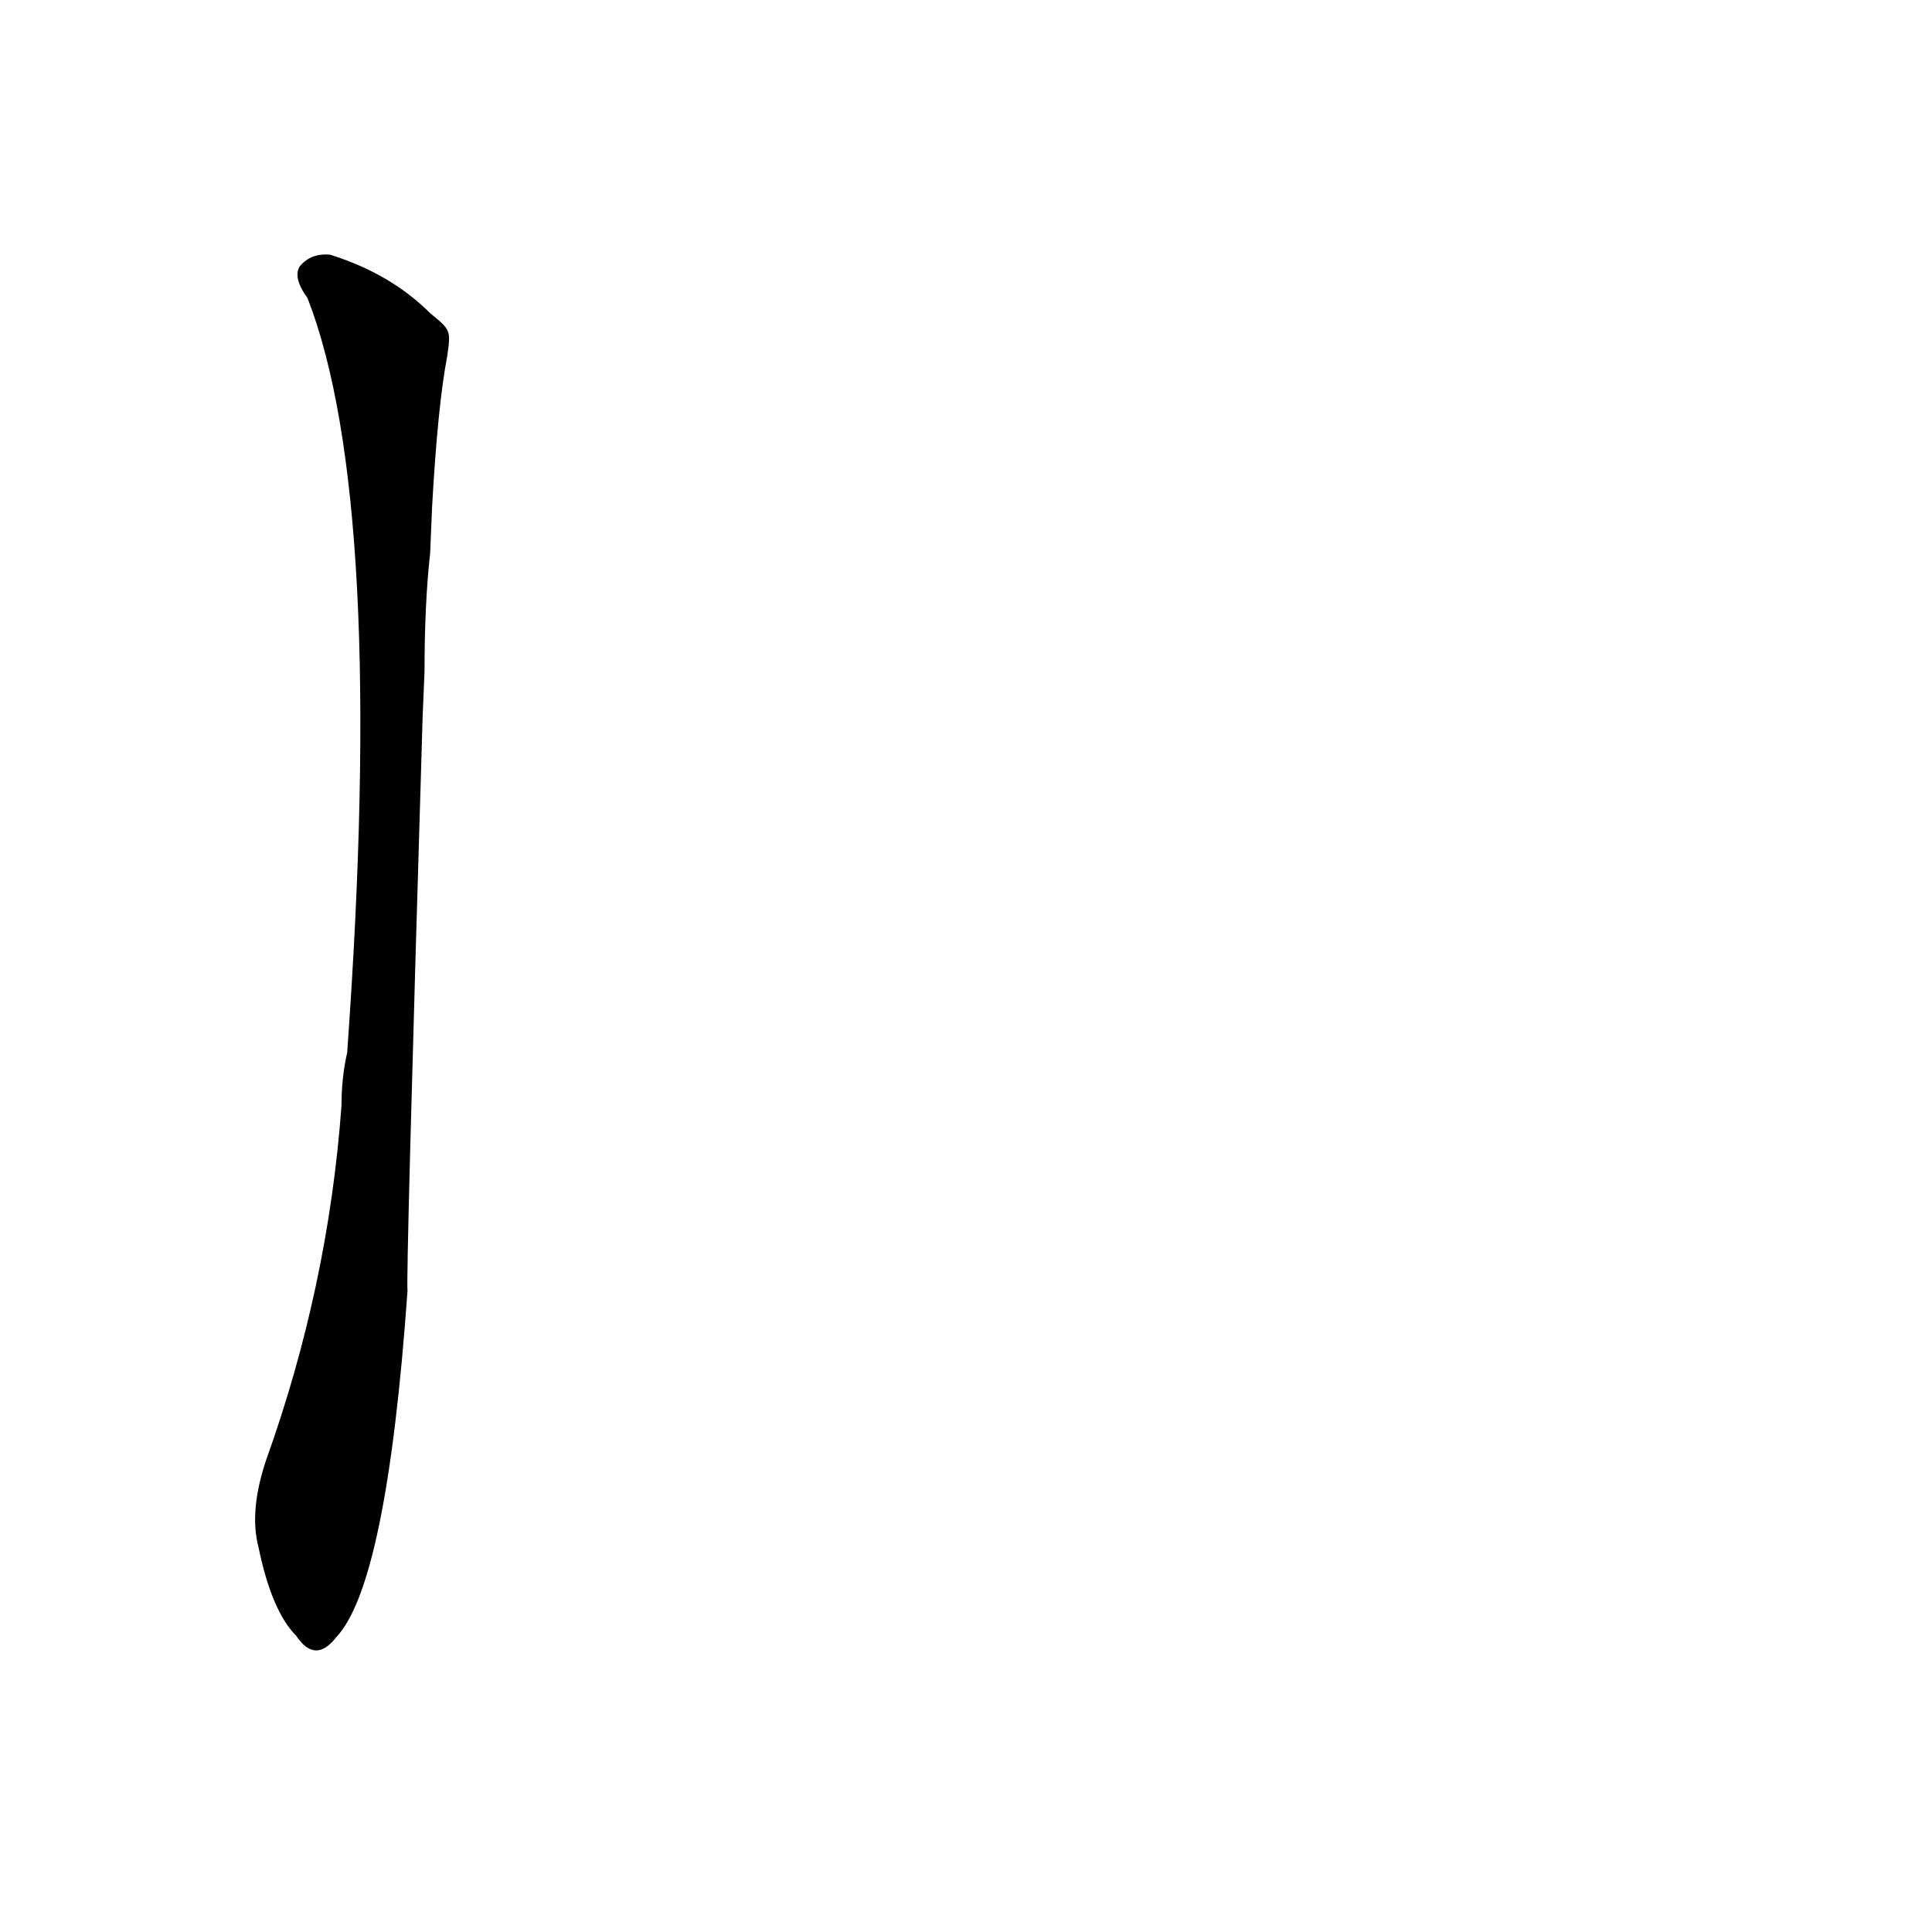 <?xml version='1.0' encoding='utf-8'?>
<svg xmlns="http://www.w3.org/2000/svg" version="1.1" viewBox="0 0 1024 1024"><g transform="scale(1, -1) translate(0, -900)"><path d="M 228 734 Q 207 755 175 765 Q 165 766 159 759 Q 155 753 163 742 Q 205 634 184 342 Q 181 329 181 314 Q 174 218 141 126 Q 132 99 137 80 Q 144 46 157 33 Q 167 18 178 32 Q 205 60 216 216 Q 215 220 224 520 L 225 544 Q 225 580 228 607 L 229 631 Q 232 685 237 711 C 239 725 239 725 228 734 Z" fill="black" /></g></svg>
